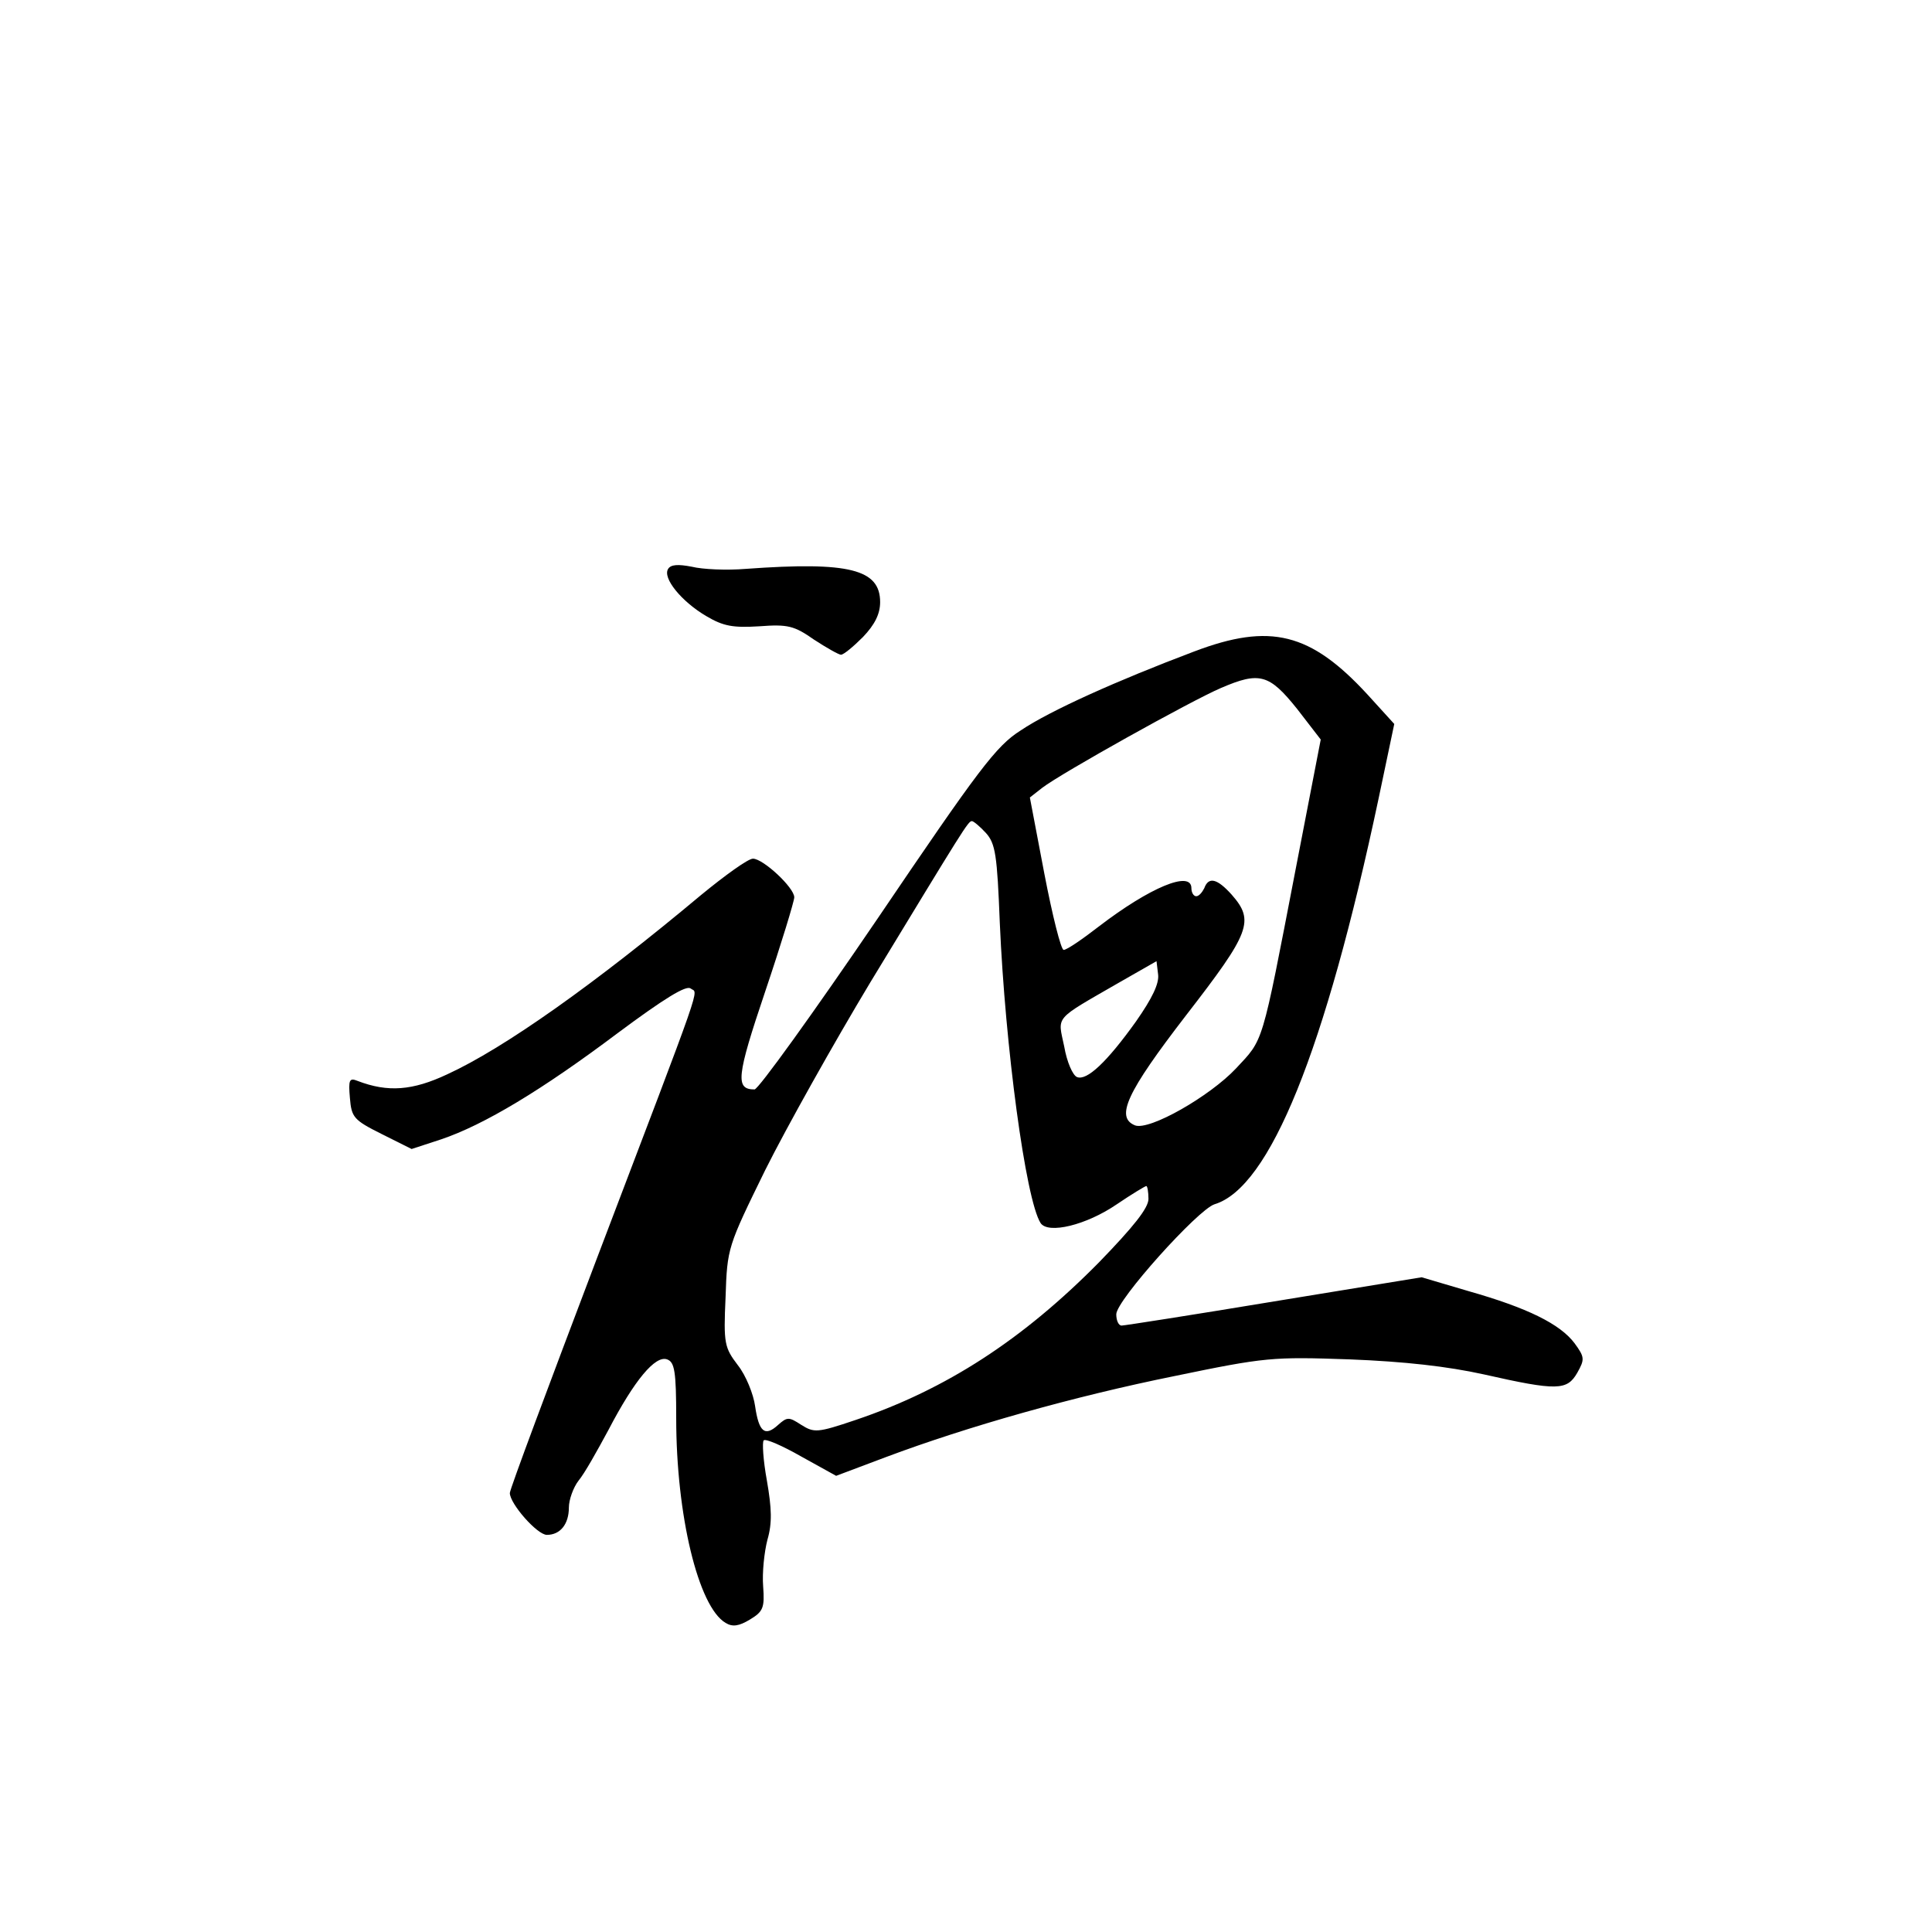 <?xml version="1.0" standalone="no"?>
<!DOCTYPE svg PUBLIC "-//W3C//DTD SVG 20010904//EN"
 "http://www.w3.org/TR/2001/REC-SVG-20010904/DTD/svg10.dtd">
<svg version="1.0" xmlns="http://www.w3.org/2000/svg"
 width="360pt" height="360pt" viewBox="0 0 360 360"
 preserveAspectRatio="xMidYMid meet">
<g transform="translate(0,360) scale(0.1,-0.1)"
fill="#000000" stroke="none">
<path d="M1245 2540 c-11 -17 25 -61 71 -88 32 -19 50 -22 99 -19 53 4 65 1
102 -25 23 -15 46 -28 50 -28 5 0 23 15 41 33 22 23 32 43 32 65 0 61 -57 76
-250 62 -36 -3 -81 -1 -101 4 -26 5 -39 4 -44 -4z"/>
<path d="M2225 2386 c-143 -54 -268 -110 -323 -147 -46 -29 -78 -72 -267 -351
-119 -175 -222 -318 -229 -318 -36 0 -34 23 20 183 30 89 54 168 54 175 0 18
-58 72 -77 72 -9 0 -52 -31 -97 -68 -196 -164 -366 -285 -473 -334 -64 -30
-110 -34 -167 -12 -15 6 -17 2 -14 -32 3 -36 7 -41 59 -67 l56 -28 55 18 c80
27 188 92 329 198 86 64 128 90 136 83 14 -11 29 33 -176 -506 -88 -232 -161
-427 -161 -434 0 -20 51 -78 69 -78 25 0 41 20 41 51 0 14 8 37 18 50 11 13
35 56 56 95 48 92 87 139 109 131 14 -5 17 -22 17 -110 0 -180 41 -351 92
-381 13 -8 25 -6 45 6 25 15 28 22 25 62 -2 25 2 64 8 87 9 31 8 58 -1 110 -7
38 -9 72 -6 75 3 4 35 -10 70 -30 l65 -36 93 35 c152 57 350 113 538 151 169
35 182 36 326 31 102 -4 182 -13 250 -28 137 -31 155 -30 174 3 14 25 14 29
-5 55 -27 36 -88 66 -197 97 l-88 26 -275 -45 c-151 -25 -279 -45 -284 -45 -6
0 -10 10 -10 21 0 26 152 195 183 205 103 31 206 285 306 757 l29 138 -50 55
c-106 115 -181 134 -323 80z m192 -107 l44 -57 -47 -243 c-64 -332 -59 -314
-111 -370 -49 -52 -161 -116 -188 -106 -37 15 -16 61 95 205 120 155 128 176
85 225 -27 30 -43 34 -51 12 -4 -8 -10 -15 -15 -15 -5 0 -9 7 -9 15 0 34 -78
1 -172 -71 -31 -24 -60 -44 -66 -44 -5 0 -21 64 -36 142 l-27 142 23 18 c35
27 277 162 333 186 72 31 90 26 142 -39z m-580 -231 c18 -20 21 -41 26 -168
10 -229 48 -515 76 -559 14 -21 85 -4 142 35 28 19 53 34 55 34 2 0 4 -11 4
-24 0 -17 -28 -52 -92 -118 -142 -144 -285 -237 -454 -294 -71 -24 -77 -24
-101 -9 -23 15 -26 15 -43 0 -25 -23 -36 -13 -43 35 -3 22 -17 57 -32 76 -25
33 -27 40 -23 127 3 92 4 94 74 237 40 80 128 237 196 350 175 288 182 300
189 300 3 0 15 -10 26 -22z m280 -351 c-55 -77 -92 -111 -110 -104 -8 3 -19
28 -24 57 -12 58 -21 48 102 119 l70 40 3 -25 c2 -17 -11 -44 -41 -87z"/>
</g>
</svg>
